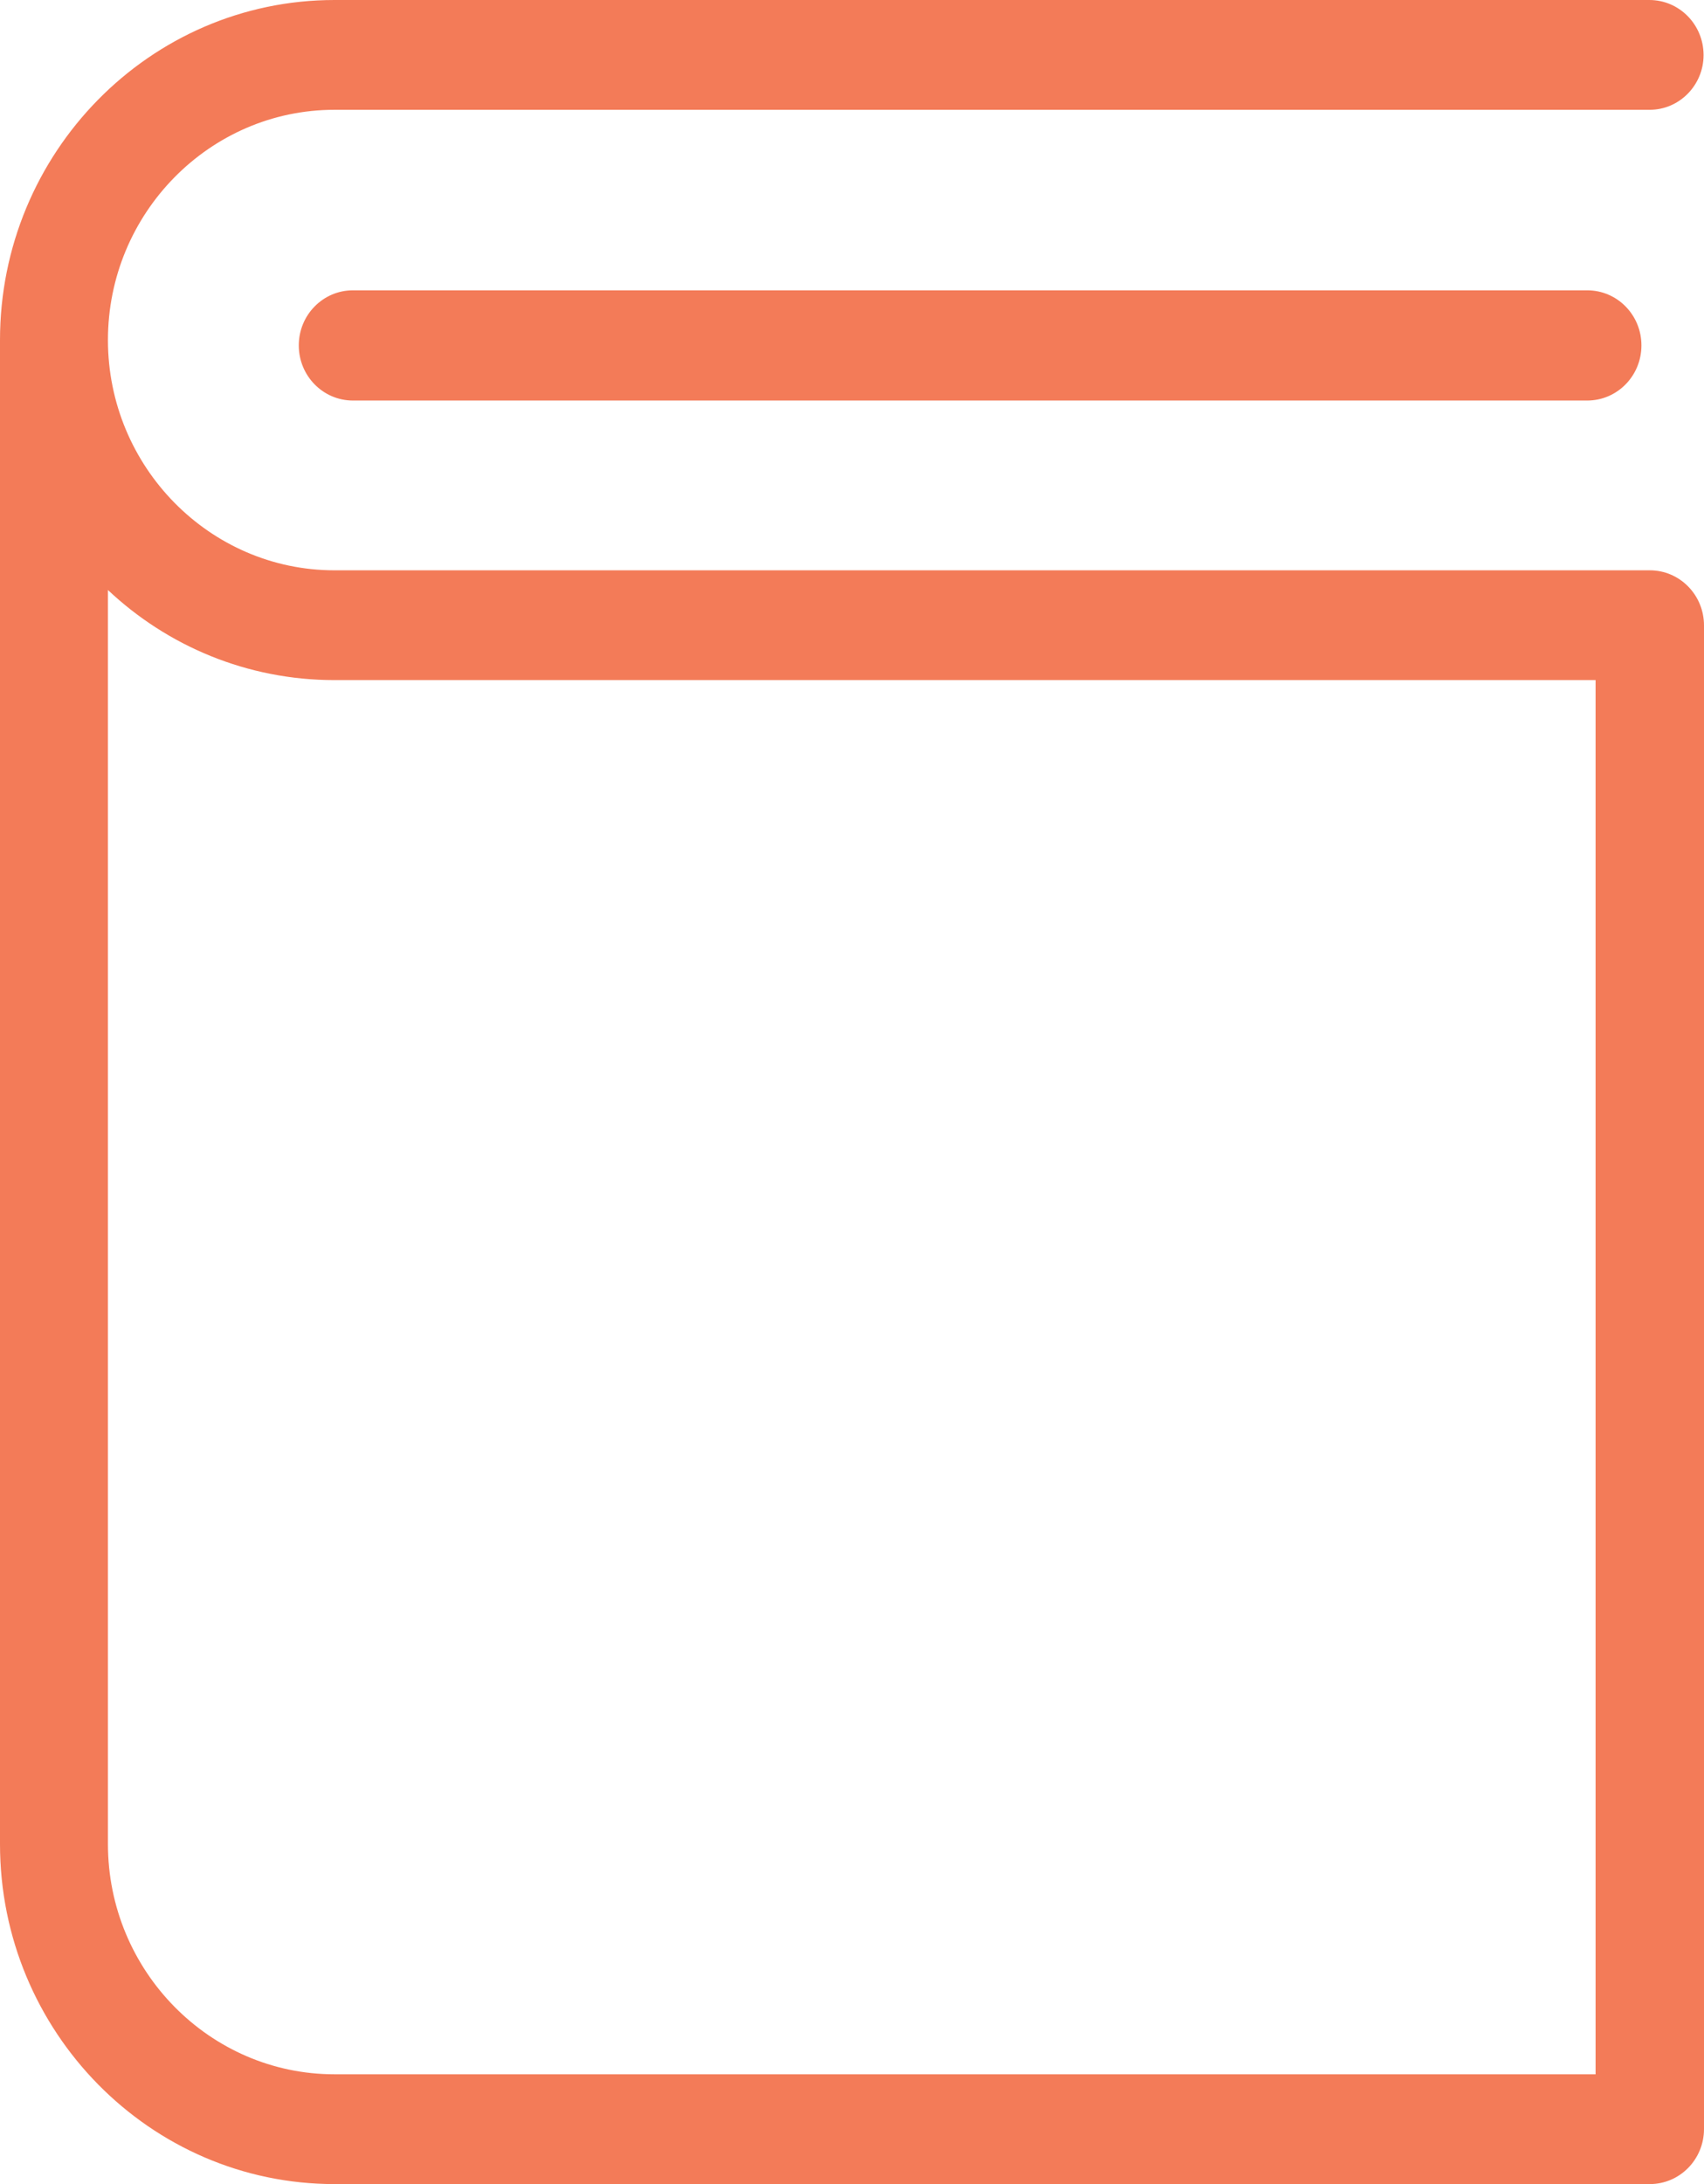<?xml version="1.0" encoding="UTF-8" standalone="no"?>
<svg width="32px" height="41px" viewBox="0 0 32 41" version="1.1" xmlns="http://www.w3.org/2000/svg" xmlns:xlink="http://www.w3.org/1999/xlink">
    <!-- Generator: Sketch 47.1 (45422) - http://www.bohemiancoding.com/sketch -->
    <title>icon_book</title>
    <desc>Created with Sketch.</desc>
    <defs></defs>
    <g id="Ui-Design" stroke="none" stroke-width="1" fill="none" fill-rule="evenodd">
        <g id="Book-Success" transform="translate(-483, -617)" fill-rule="nonzero" fill="#F37B58">
            <g id="Group-6" transform="translate(0, 582)">
                <g id="Group-4" transform="translate(301, 0)">
                    <g id="icon_blog" transform="translate(162, 20)">
                        <path d="M51.992,16.034 C51.992,15.463 51.537,15 50.974,15 L26.281,15 C22.814,15 20,17.868 20,21.383 L20,49.617 C20,53.141 22.822,56 26.281,56 L50.982,56 C51.545,56 52,55.537 52,54.966 L52,26.741 C52,26.169 51.545,25.706 50.982,25.706 L26.281,25.706 C23.939,25.706 22.027,23.763 22.027,21.383 C22.027,19.003 23.939,17.061 26.281,17.061 L50.982,17.061 C51.537,17.061 51.992,16.598 51.992,16.034 Z M26.281,27.767 L49.964,27.767 L49.964,53.939 L26.281,53.939 C23.939,53.939 22.027,51.997 22.027,49.617 L22.027,26.076 C23.145,27.128 24.642,27.767 26.281,27.767 Z M26.628,20.45 L49.807,20.45 C50.37,20.45 50.825,20.912 50.825,21.484 C50.825,22.056 50.37,22.519 49.807,22.519 L26.628,22.519 C26.066,22.519 25.611,22.056 25.611,21.484 C25.611,20.912 26.066,20.45 26.628,20.45 Z" id="icon_book"></path>
                    </g>
                </g>
            </g>
        </g>
    </g>
</svg>